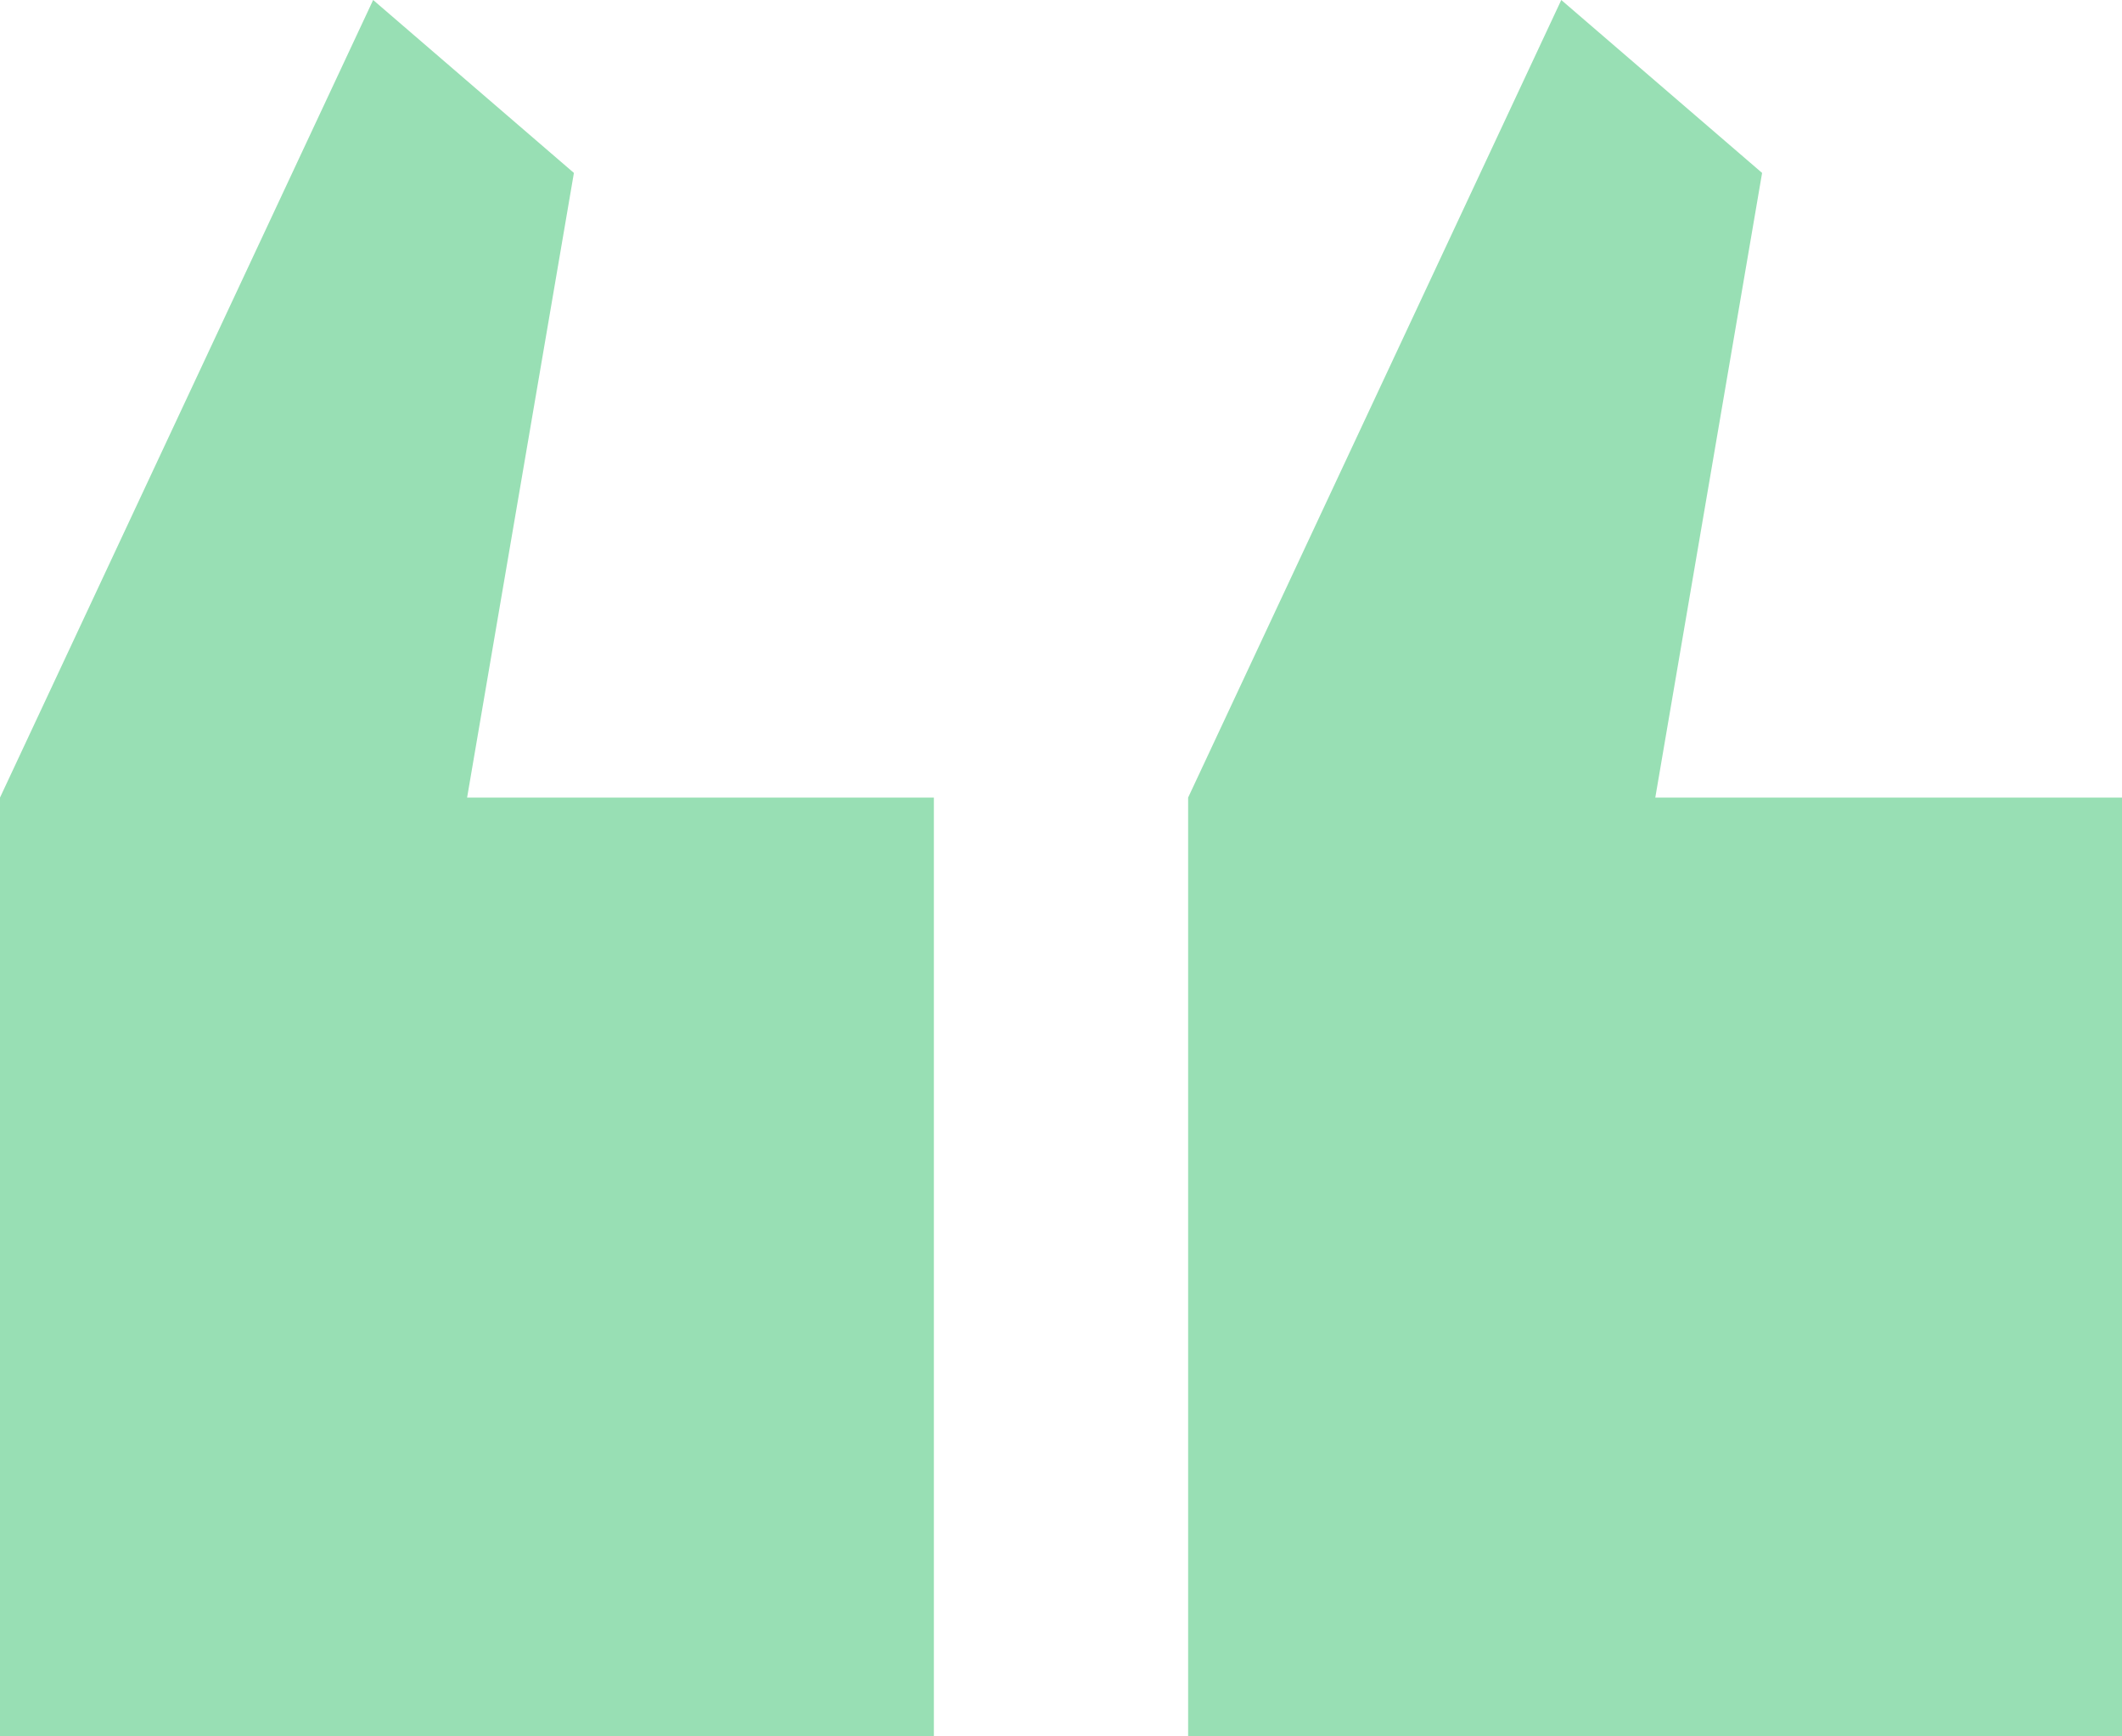 <svg width="33" height="27" viewBox="0 0 33 27" fill="none" xmlns="http://www.w3.org/2000/svg">
<path fill-rule="evenodd" clip-rule="evenodd" d="M7.26 12.402H14.523V27H0V12.402L5.803 0L8.925 2.689L7.264 12.402H7.26ZM25.738 12.402H33V27H18.477V12.402L24.28 0L27.403 2.689L25.742 12.402H25.738Z" fill="#98DFB4"/>
</svg>
